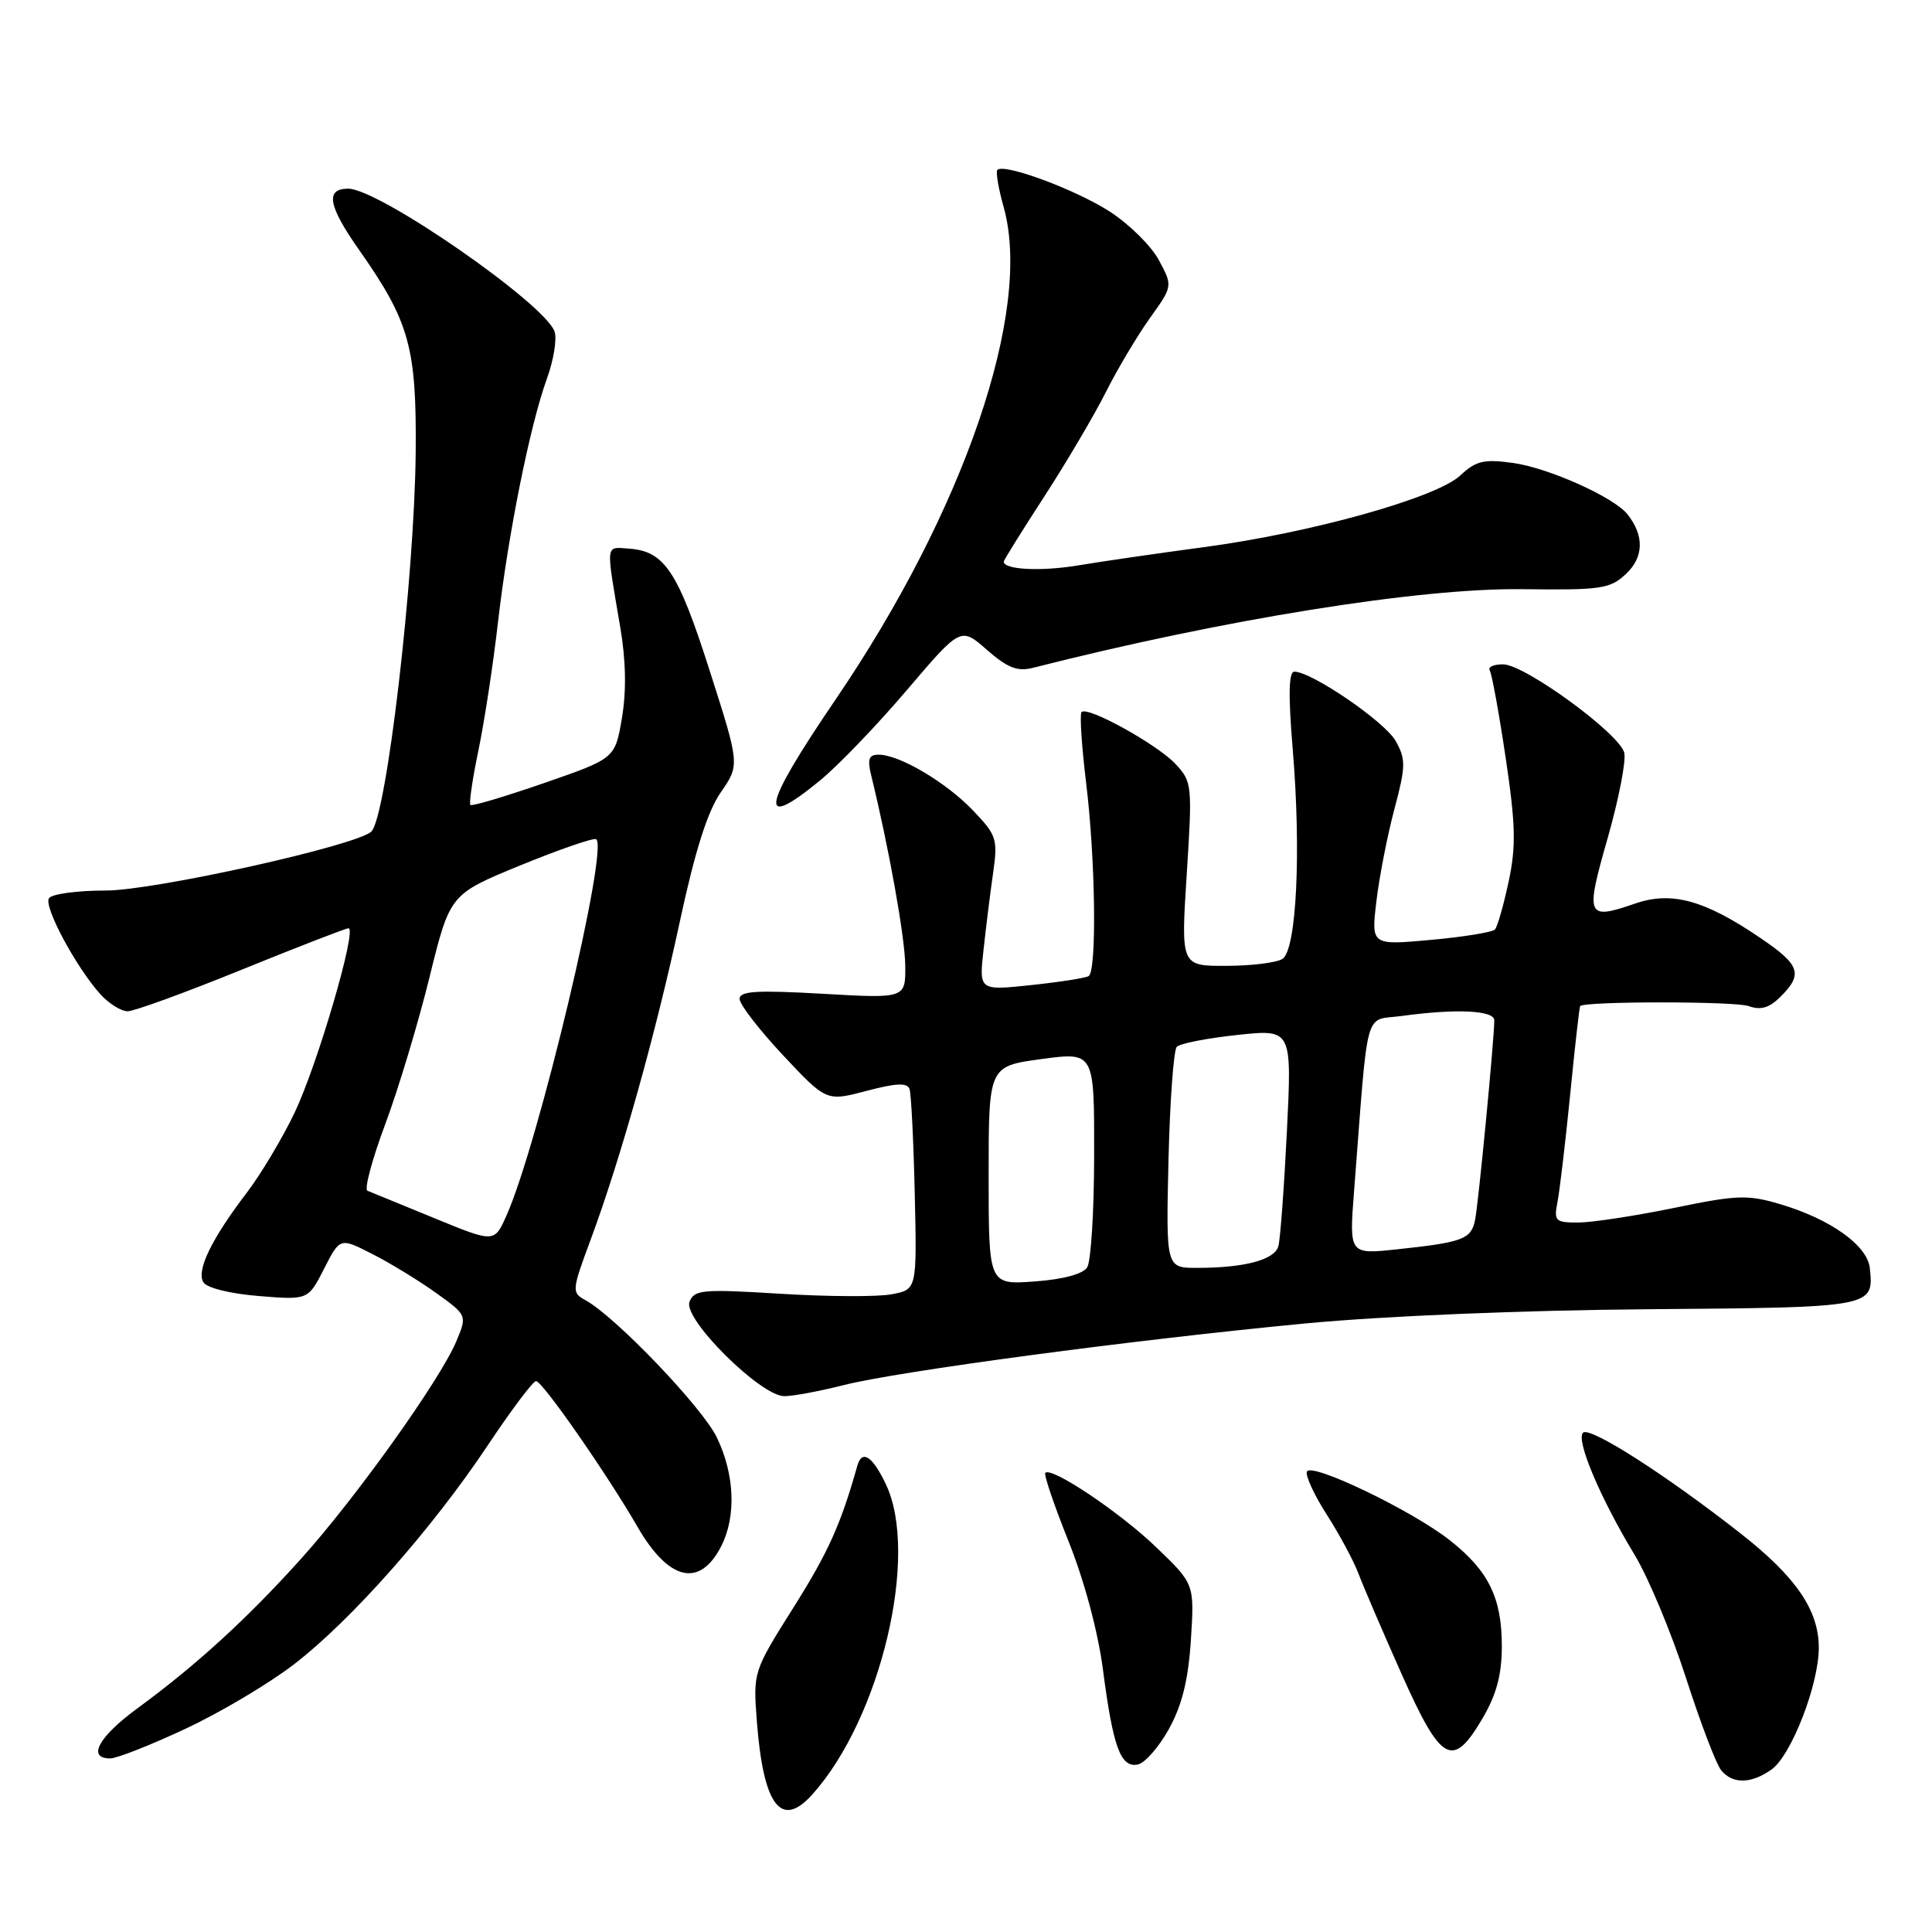 <?xml version="1.0" encoding="UTF-8" standalone="no"?>
<!DOCTYPE svg PUBLIC "-//W3C//DTD SVG 1.1//EN" "http://www.w3.org/Graphics/SVG/1.1/DTD/svg11.dtd" >
<svg xmlns="http://www.w3.org/2000/svg" xmlns:xlink="http://www.w3.org/1999/xlink" version="1.1" viewBox="0 0 256 256">
 <g >
 <path fill="currentColor"
d=" M 107.66 237.75 C 116.72 227.63 121.83 206.00 117.38 196.66 C 115.59 192.91 114.21 192.03 113.59 194.25 C 111.42 201.97 109.75 205.68 105.16 212.97 C 99.82 221.45 99.79 221.54 100.28 228.00 C 101.14 239.29 103.50 242.41 107.66 237.75 Z  M 234.71 234.49 C 237.34 232.65 241.00 223.24 241.00 218.33 C 241.00 213.37 237.99 208.96 230.70 203.24 C 220.81 195.47 210.64 188.96 209.76 189.84 C 208.79 190.81 212.02 198.46 216.58 206.00 C 218.42 209.03 221.48 216.37 223.40 222.33 C 225.32 228.29 227.42 233.80 228.07 234.58 C 229.59 236.42 232.01 236.38 234.71 234.49 Z  M 154.90 229.08 C 156.63 225.94 157.46 222.58 157.80 217.29 C 158.27 209.89 158.27 209.89 153.25 205.06 C 148.45 200.43 139.35 194.32 138.51 195.16 C 138.29 195.38 139.67 199.45 141.58 204.21 C 143.66 209.40 145.49 216.20 146.14 221.18 C 147.48 231.49 148.48 234.25 150.75 233.81 C 151.70 233.63 153.56 231.50 154.90 229.08 Z  M 24.58 229.07 C 29.19 226.92 35.66 223.07 38.97 220.52 C 46.54 214.70 57.30 202.53 64.64 191.50 C 67.75 186.83 70.63 183.00 71.03 183.00 C 71.86 183.00 80.38 195.23 84.49 202.34 C 88.62 209.47 92.70 210.42 95.54 204.93 C 97.58 200.98 97.36 195.38 94.98 190.46 C 93.05 186.47 81.58 174.49 77.59 172.29 C 75.73 171.27 75.75 171.04 78.28 164.22 C 82.26 153.48 86.90 136.93 90.09 122.07 C 92.09 112.76 93.75 107.53 95.50 105.00 C 98.03 101.35 98.03 101.35 94.03 88.85 C 89.83 75.70 88.07 73.04 83.37 72.70 C 80.17 72.48 80.26 71.75 82.19 83.13 C 82.94 87.51 83.01 91.60 82.41 95.13 C 81.50 100.50 81.50 100.50 72.09 103.76 C 66.92 105.55 62.52 106.86 62.33 106.66 C 62.13 106.46 62.61 103.19 63.40 99.40 C 64.19 95.60 65.35 88.00 65.98 82.50 C 67.32 70.80 70.23 56.33 72.48 50.14 C 73.35 47.74 73.81 44.96 73.49 43.96 C 72.34 40.34 50.22 25.00 46.14 25.00 C 43.07 25.00 43.47 27.26 47.58 33.11 C 54.26 42.62 55.21 46.02 55.08 60.00 C 54.92 76.60 51.22 108.20 49.21 110.18 C 47.32 112.03 20.46 118.00 14.01 118.00 C 10.22 118.00 6.83 118.46 6.48 119.03 C 5.78 120.16 10.10 128.20 13.31 131.75 C 14.43 132.99 16.06 134.00 16.92 134.00 C 17.79 133.99 24.57 131.52 32.00 128.50 C 39.42 125.48 45.81 123.01 46.18 123.00 C 47.36 123.00 42.08 141.05 39.03 147.45 C 37.41 150.83 34.57 155.59 32.70 158.04 C 28.01 164.19 25.99 168.37 26.95 169.91 C 27.41 170.66 30.53 171.43 34.29 171.73 C 40.83 172.26 40.83 172.26 42.94 168.12 C 45.05 163.98 45.05 163.98 49.27 166.13 C 51.60 167.30 55.39 169.62 57.71 171.27 C 61.91 174.28 61.91 174.28 60.47 177.72 C 58.34 182.81 47.16 198.48 39.87 206.57 C 32.73 214.50 26.00 220.65 18.24 226.34 C 13.06 230.13 11.49 233.00 14.60 233.00 C 15.48 233.00 19.97 231.23 24.58 229.07 Z  M 196.46 227.66 C 198.30 224.52 199.00 221.89 199.00 218.11 C 199.00 211.74 197.25 208.16 192.17 204.14 C 187.15 200.16 173.61 193.66 173.16 195.01 C 172.97 195.58 174.18 198.17 175.85 200.77 C 177.51 203.37 179.38 206.85 180.00 208.50 C 180.62 210.15 183.18 216.11 185.69 221.75 C 190.98 233.63 192.48 234.45 196.46 227.66 Z  M 111.77 183.54 C 118.99 181.70 150.10 177.54 173.00 175.36 C 183.37 174.38 201.84 173.61 218.36 173.48 C 248.31 173.24 248.31 173.24 247.76 168.03 C 247.44 165.03 242.56 161.54 235.89 159.56 C 231.58 158.28 230.16 158.33 221.80 160.06 C 216.68 161.11 211.00 161.98 209.17 161.99 C 206.07 162.00 205.88 161.81 206.38 159.25 C 206.67 157.74 207.43 151.32 208.06 145.00 C 208.68 138.68 209.28 133.41 209.38 133.31 C 209.97 132.66 229.90 132.66 231.70 133.31 C 233.31 133.89 234.44 133.56 235.95 132.05 C 238.94 129.06 238.53 127.86 233.25 124.28 C 225.87 119.26 221.50 118.06 216.68 119.72 C 210.21 121.95 210.03 121.52 213.02 111.07 C 214.50 105.88 215.49 100.78 215.22 99.73 C 214.55 97.18 202.09 88.08 199.19 88.03 C 197.92 88.02 197.11 88.38 197.40 88.84 C 197.68 89.30 198.63 94.51 199.51 100.42 C 200.83 109.29 200.90 112.15 199.90 116.83 C 199.23 119.95 198.42 122.80 198.09 123.16 C 197.77 123.52 193.94 124.15 189.60 124.54 C 181.69 125.26 181.69 125.26 182.38 119.42 C 182.76 116.21 183.83 110.72 184.76 107.23 C 186.28 101.54 186.29 100.61 184.94 98.19 C 183.51 95.64 173.81 89.00 171.51 89.00 C 170.76 89.00 170.69 92.06 171.29 99.25 C 172.43 112.90 171.80 125.88 169.92 127.07 C 169.14 127.56 165.79 127.98 162.48 127.98 C 156.47 128.00 156.47 128.00 157.25 115.83 C 158.00 104.03 157.96 103.58 155.76 101.23 C 153.34 98.64 144.13 93.54 143.31 94.35 C 143.05 94.62 143.32 98.81 143.91 103.67 C 145.16 113.83 145.35 128.67 144.25 129.34 C 143.84 129.59 140.40 130.13 136.62 130.53 C 129.73 131.26 129.73 131.26 130.32 125.88 C 130.64 122.92 131.21 118.34 131.59 115.69 C 132.23 111.17 132.07 110.67 128.89 107.35 C 125.29 103.61 119.17 100.00 116.42 100.00 C 115.12 100.00 114.91 100.59 115.44 102.75 C 117.80 112.42 119.90 124.14 119.95 127.90 C 120.00 132.31 120.00 132.31 109.00 131.68 C 100.25 131.18 98.00 131.32 98.00 132.36 C 98.00 133.09 100.59 136.44 103.75 139.82 C 109.50 145.95 109.50 145.95 114.81 144.55 C 118.80 143.50 120.22 143.44 120.52 144.32 C 120.74 144.97 121.05 151.21 121.21 158.19 C 121.50 170.87 121.50 170.87 118.14 171.50 C 116.29 171.85 109.67 171.82 103.41 171.43 C 93.06 170.79 91.98 170.89 91.36 172.51 C 90.49 174.77 100.79 185.00 103.93 185.00 C 105.08 185.00 108.61 184.34 111.77 183.54 Z  M 108.63 103.44 C 111.02 101.49 116.20 96.10 120.14 91.47 C 127.30 83.06 127.30 83.06 130.77 86.11 C 133.50 88.50 134.81 89.01 136.87 88.49 C 162.17 82.06 188.09 77.90 201.66 78.07 C 212.19 78.20 213.33 78.04 215.46 76.04 C 217.81 73.83 217.89 71.00 215.67 68.17 C 213.88 65.89 205.19 61.99 200.46 61.34 C 196.62 60.81 195.56 61.07 193.51 62.99 C 190.35 65.96 173.75 70.60 159.52 72.50 C 153.46 73.31 145.96 74.40 142.85 74.92 C 137.93 75.74 133.00 75.49 133.00 74.42 C 133.00 74.23 135.42 70.34 138.38 65.78 C 141.33 61.23 144.99 55.02 146.51 52.00 C 148.02 48.98 150.65 44.57 152.33 42.20 C 155.41 37.91 155.41 37.91 153.55 34.46 C 152.53 32.56 149.58 29.66 147.01 28.01 C 142.50 25.11 133.05 21.61 132.16 22.51 C 131.92 22.75 132.30 24.99 133.00 27.48 C 136.83 41.17 127.76 67.68 110.67 92.76 C 100.95 107.04 100.33 110.24 108.63 103.44 Z  M 57.50 161.39 C 53.10 159.58 49.14 157.96 48.69 157.78 C 48.24 157.60 49.30 153.64 51.04 148.98 C 52.78 144.32 55.42 135.55 56.91 129.50 C 59.62 118.50 59.62 118.50 68.89 114.69 C 73.99 112.60 78.53 111.03 78.97 111.19 C 80.79 111.89 71.35 151.58 67.10 161.09 C 65.50 164.68 65.50 164.68 57.50 161.39 Z  M 131.00 155.76 C 131.00 141.28 131.00 141.28 138.00 140.33 C 145.00 139.39 145.00 139.39 144.98 152.94 C 144.98 160.40 144.56 167.14 144.06 167.93 C 143.50 168.82 140.86 169.53 137.08 169.80 C 131.00 170.24 131.00 170.24 131.00 155.76 Z  M 154.83 153.75 C 155.02 145.91 155.51 139.14 155.93 138.71 C 156.35 138.27 159.95 137.56 163.94 137.14 C 171.19 136.36 171.19 136.36 170.52 149.93 C 170.15 157.39 169.64 164.23 169.39 165.13 C 168.89 166.94 164.91 168.00 158.62 168.00 C 154.50 168.00 154.50 168.00 154.83 153.75 Z  M 179.42 157.86 C 181.36 132.79 180.67 135.32 185.75 134.62 C 192.96 133.63 198.00 133.87 198.00 135.20 C 198.00 137.68 195.89 159.59 195.45 161.68 C 194.93 164.20 193.84 164.61 185.14 165.54 C 178.77 166.22 178.77 166.22 179.42 157.86 Z "/>
</g>
</svg>